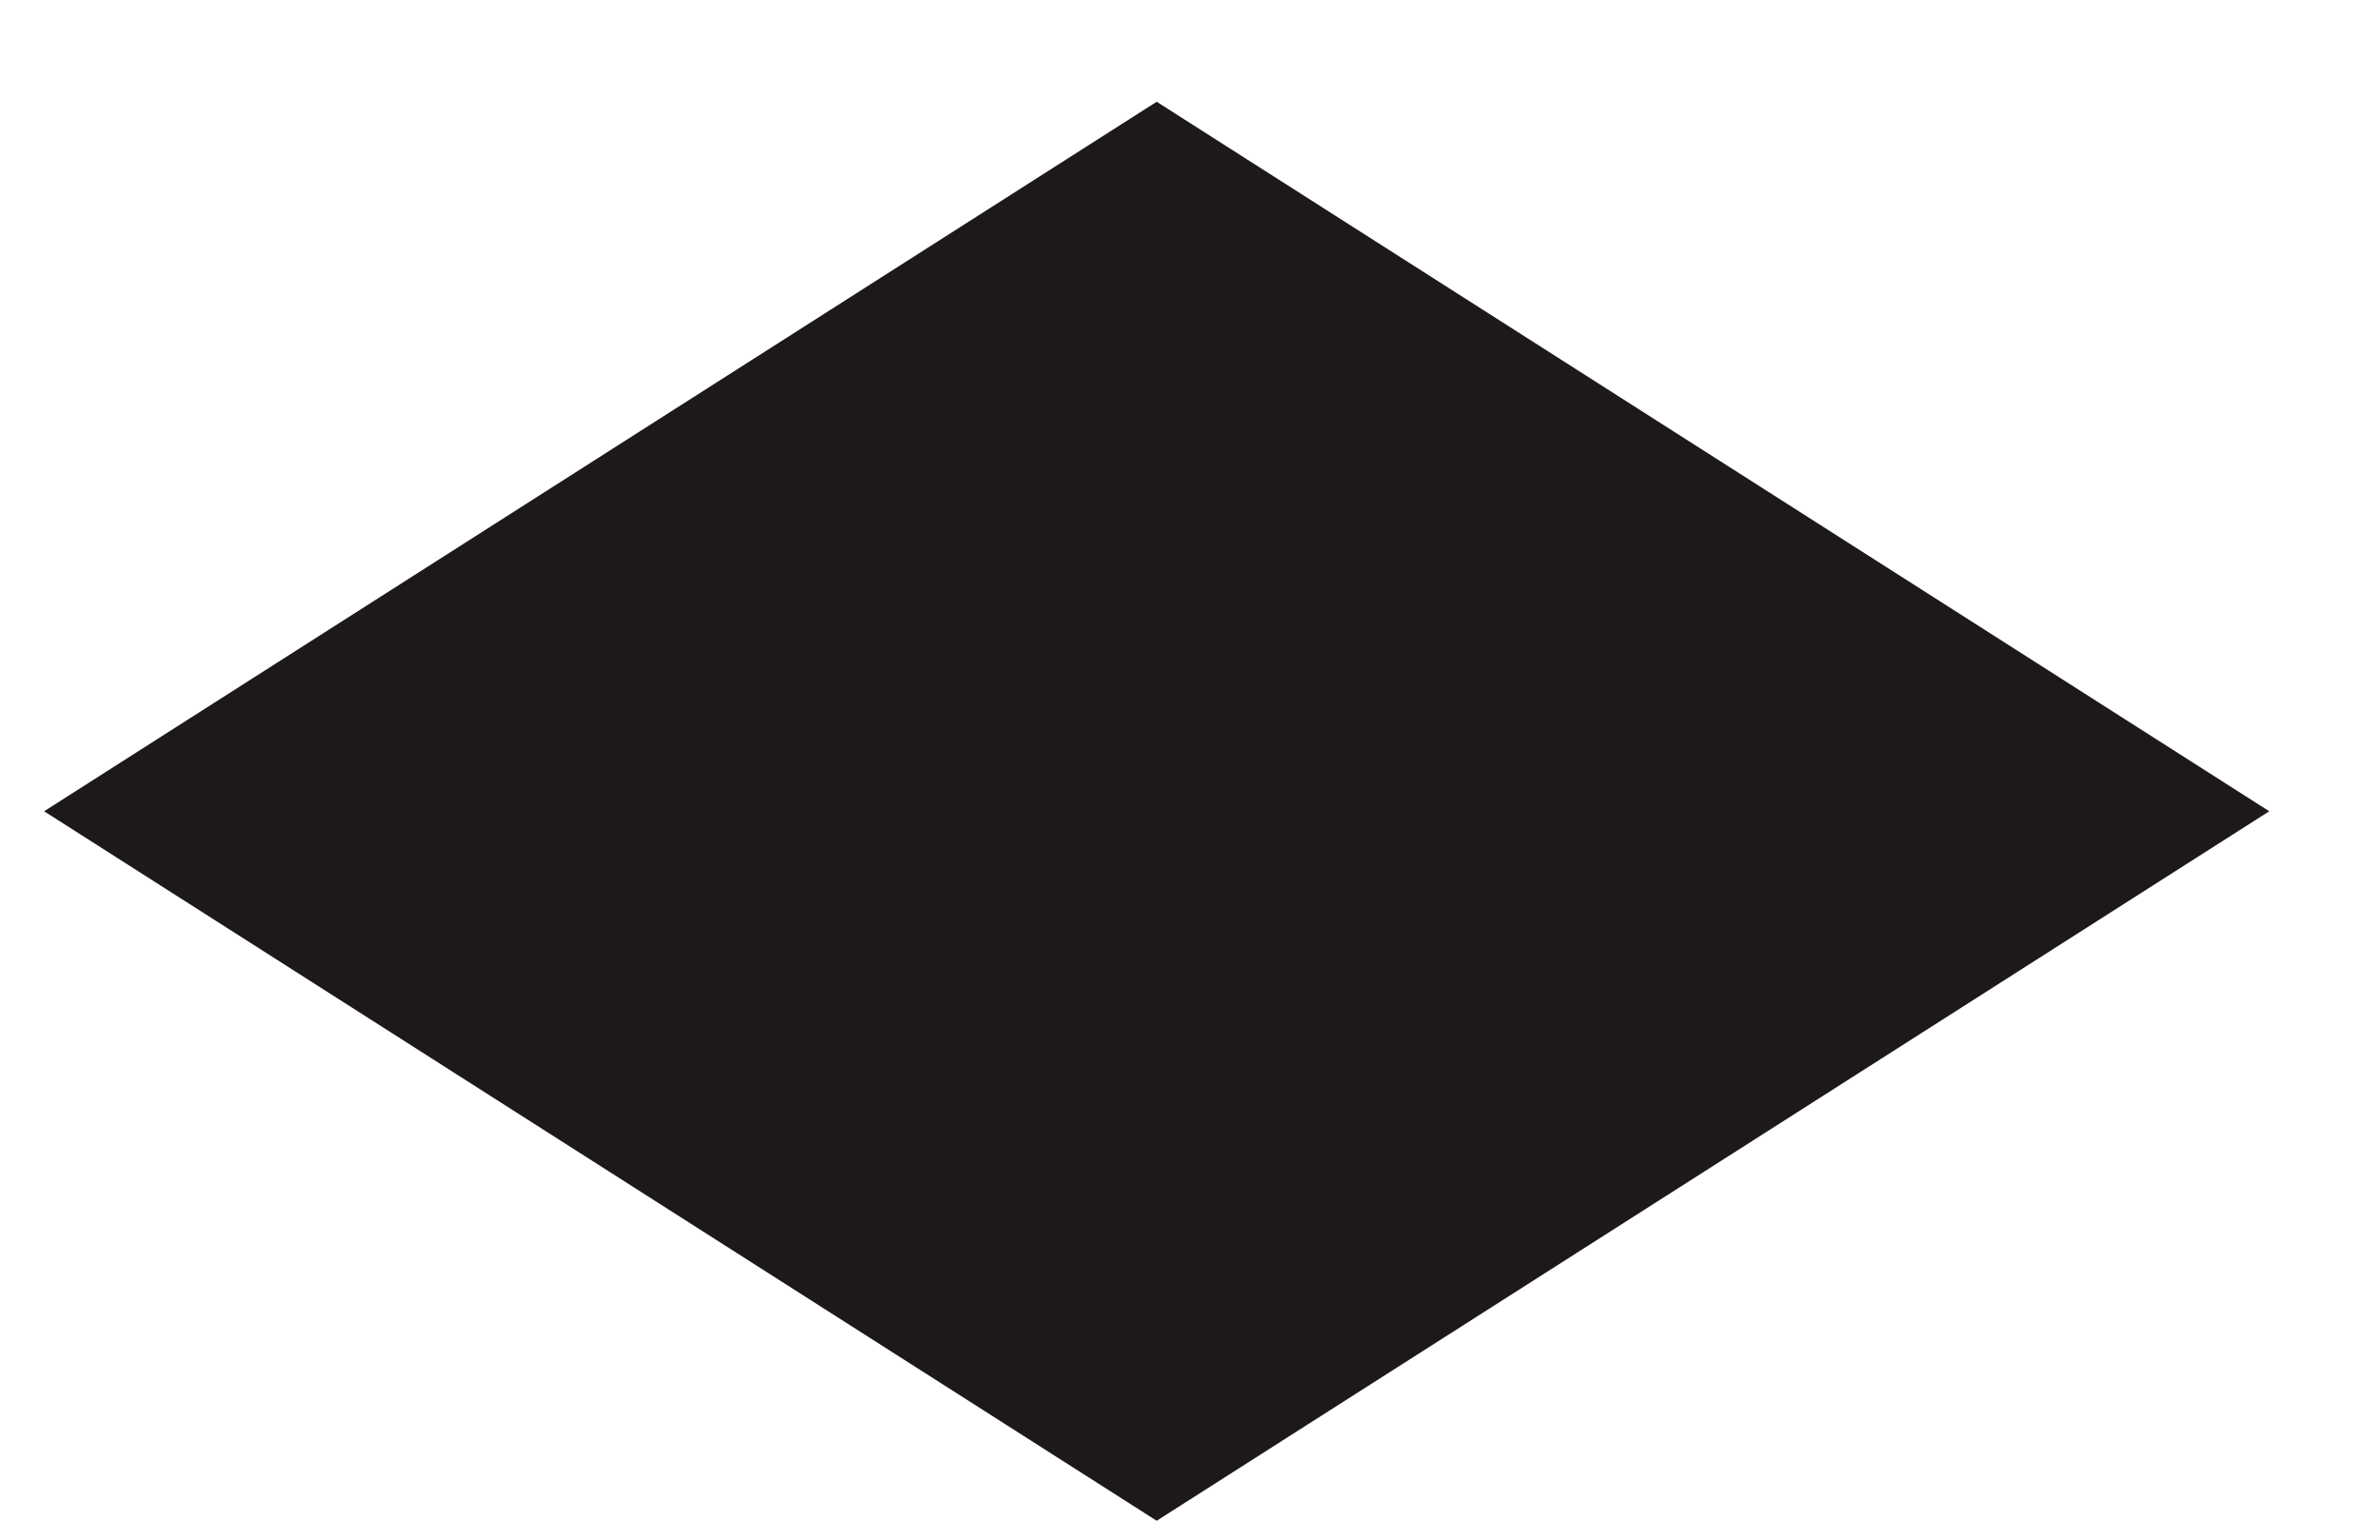 <svg width="17" height="11" viewBox="0 0 17 11" fill="none" xmlns="http://www.w3.org/2000/svg">
<path id="Vector" fill-rule="evenodd" clip-rule="evenodd" d="M0.315 5.796L8.262 10.865L16.209 5.796L8.262 0.727L0.315 5.796Z" fill="#1E1919"/>
</svg>
